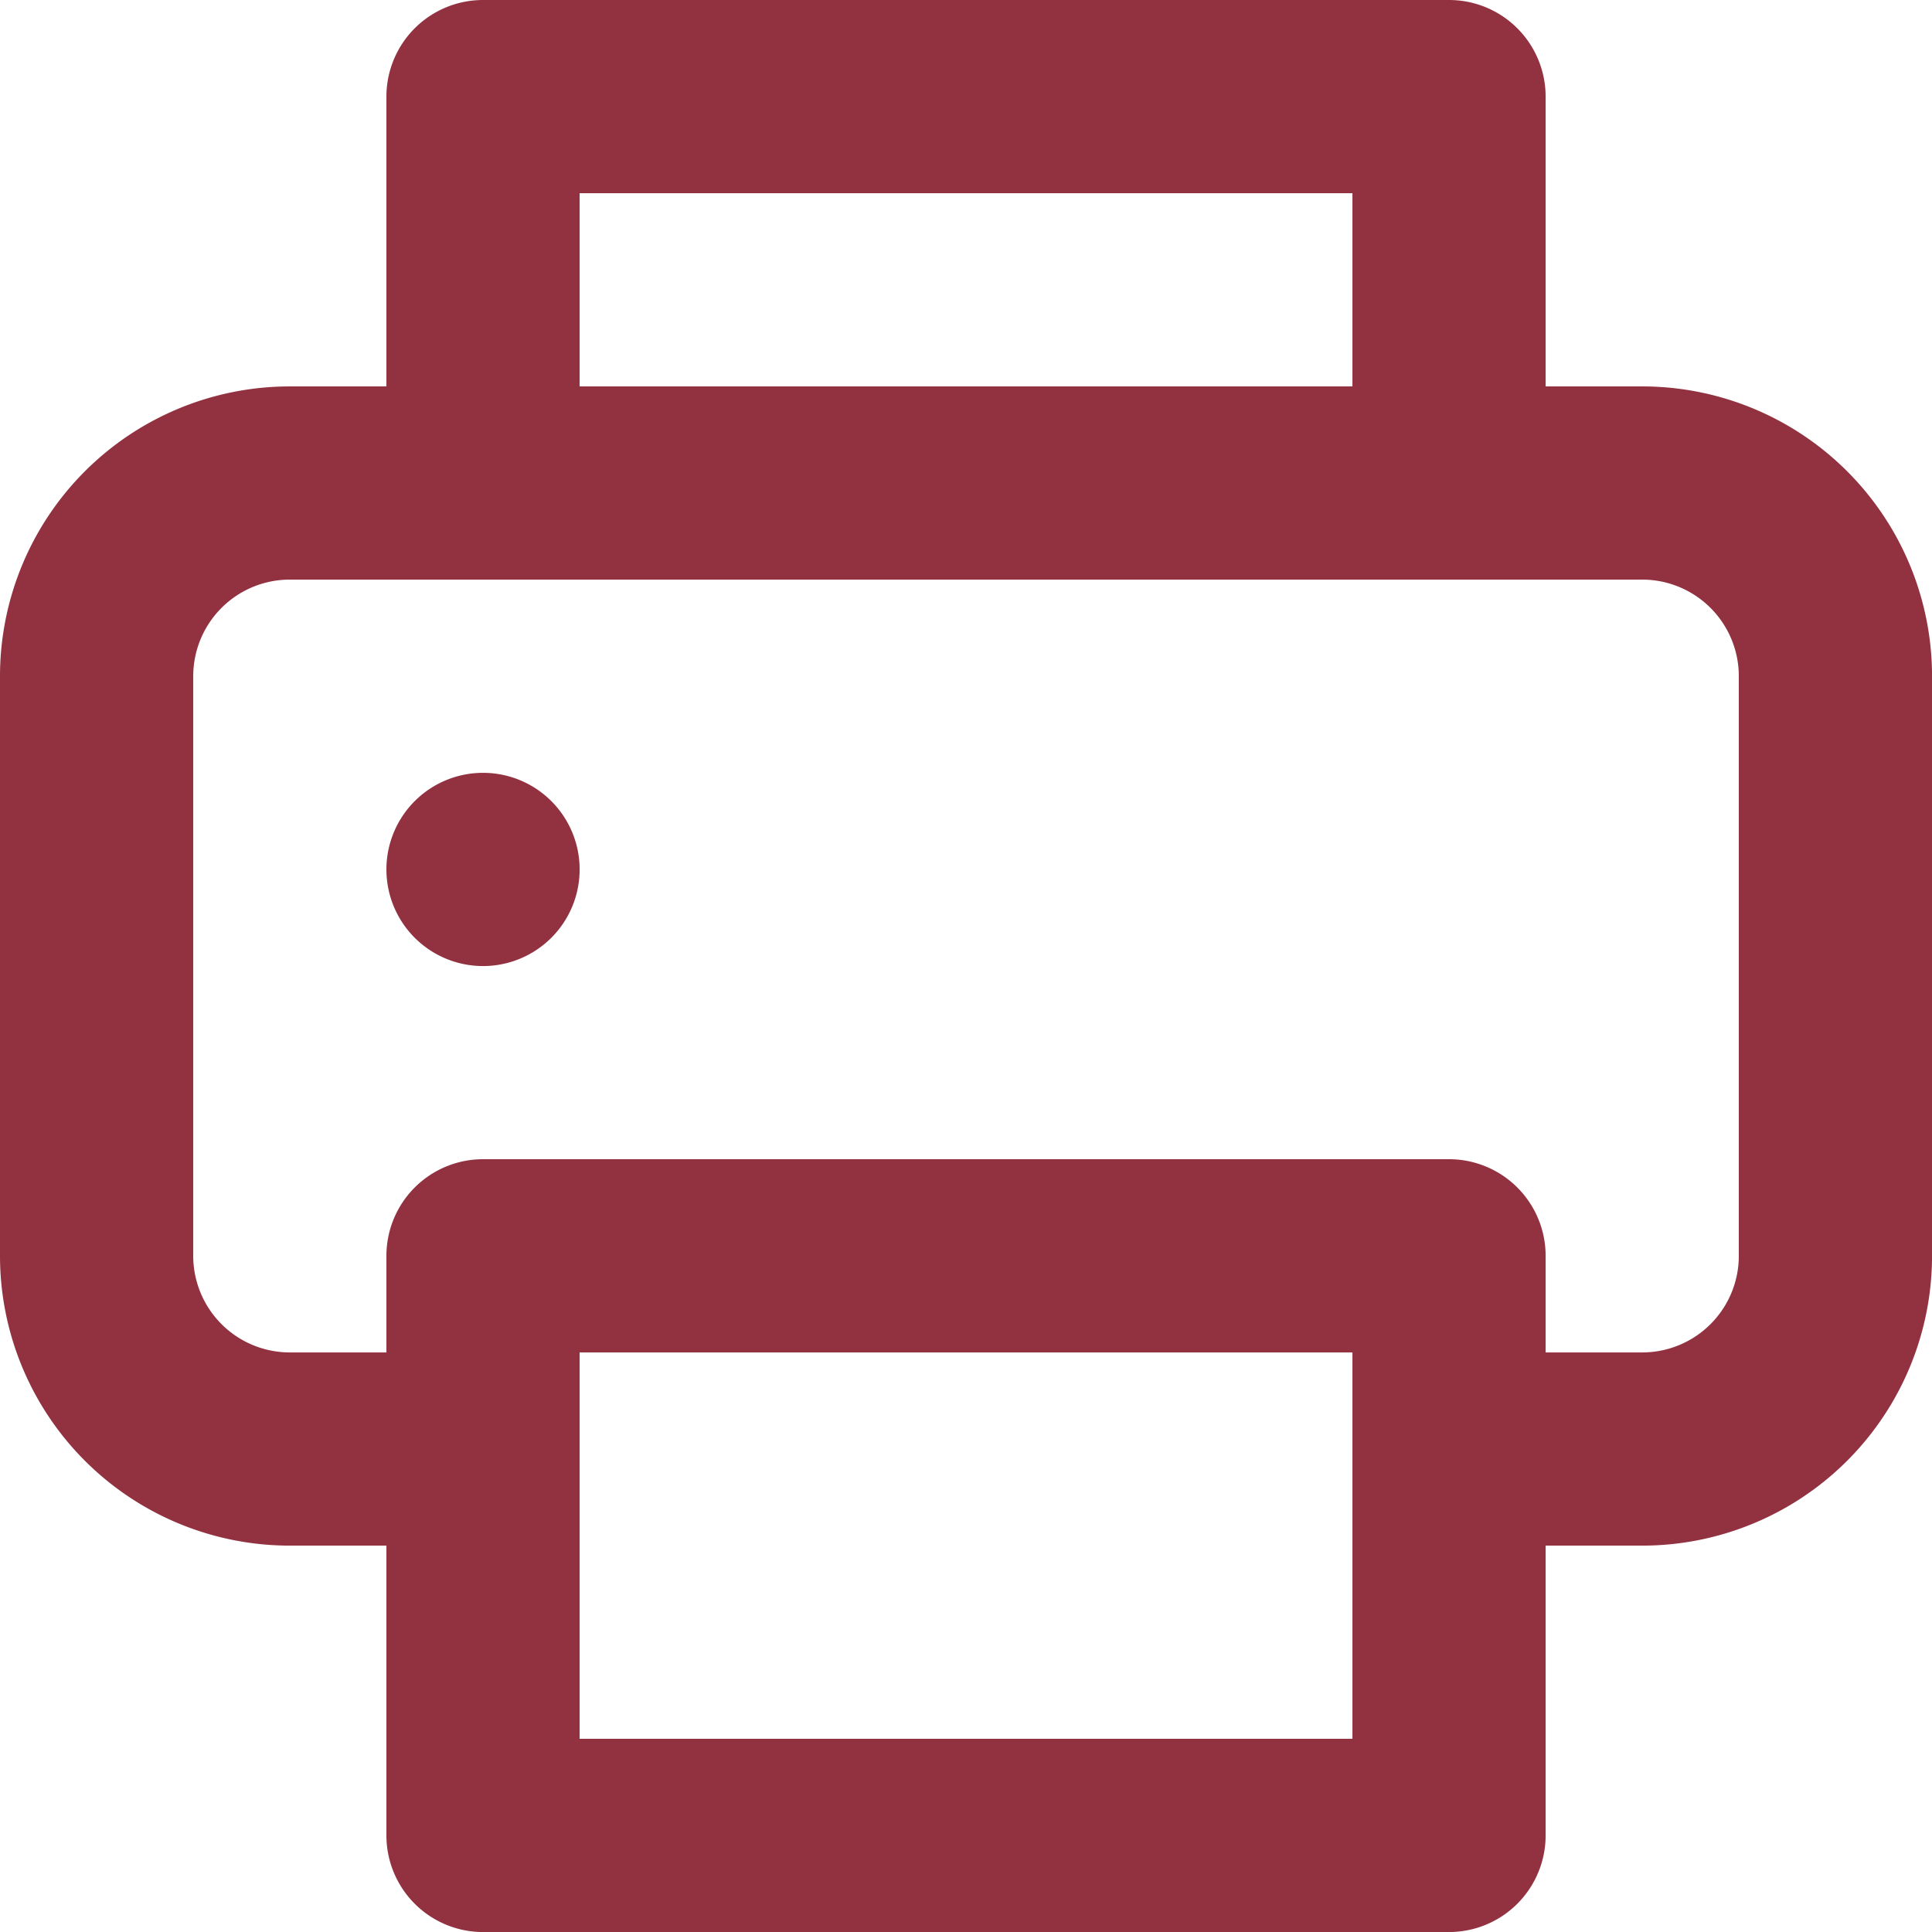 <svg xmlns="http://www.w3.org/2000/svg" width="53.333" height="53.333" viewBox="0 0 53.333 53.333"><defs><style>.a{fill:#923140;}</style></defs><path class="a" d="M18.667,26.667h0a2.667,2.667,0,1,0,2.667,2.667h0A2.667,2.667,0,0,0,18.667,26.667ZM50.667,16H48V8h0a2.667,2.667,0,0,0-2.667-2.667H18.667A2.667,2.667,0,0,0,16,8h0v8H13.333a8,8,0,0,0-8,8h0V40h0a8,8,0,0,0,8,8H16v8h0a2.667,2.667,0,0,0,2.667,2.667H45.333A2.667,2.667,0,0,0,48,56V48h2.667a8,8,0,0,0,8-8V24h0A8,8,0,0,0,50.667,16ZM21.333,10.667H42.667V16H21.333ZM42.667,53.333H21.333V42.667H42.667ZM53.333,40h0a2.667,2.667,0,0,1-2.667,2.667H48V40h0a2.667,2.667,0,0,0-2.667-2.667H18.667A2.667,2.667,0,0,0,16,40h0v2.667H13.333A2.667,2.667,0,0,1,10.667,40h0V24h0a2.667,2.667,0,0,1,2.667-2.667H50.667A2.667,2.667,0,0,1,53.333,24Z" transform="translate(-5.333 -5.333)"/></svg>